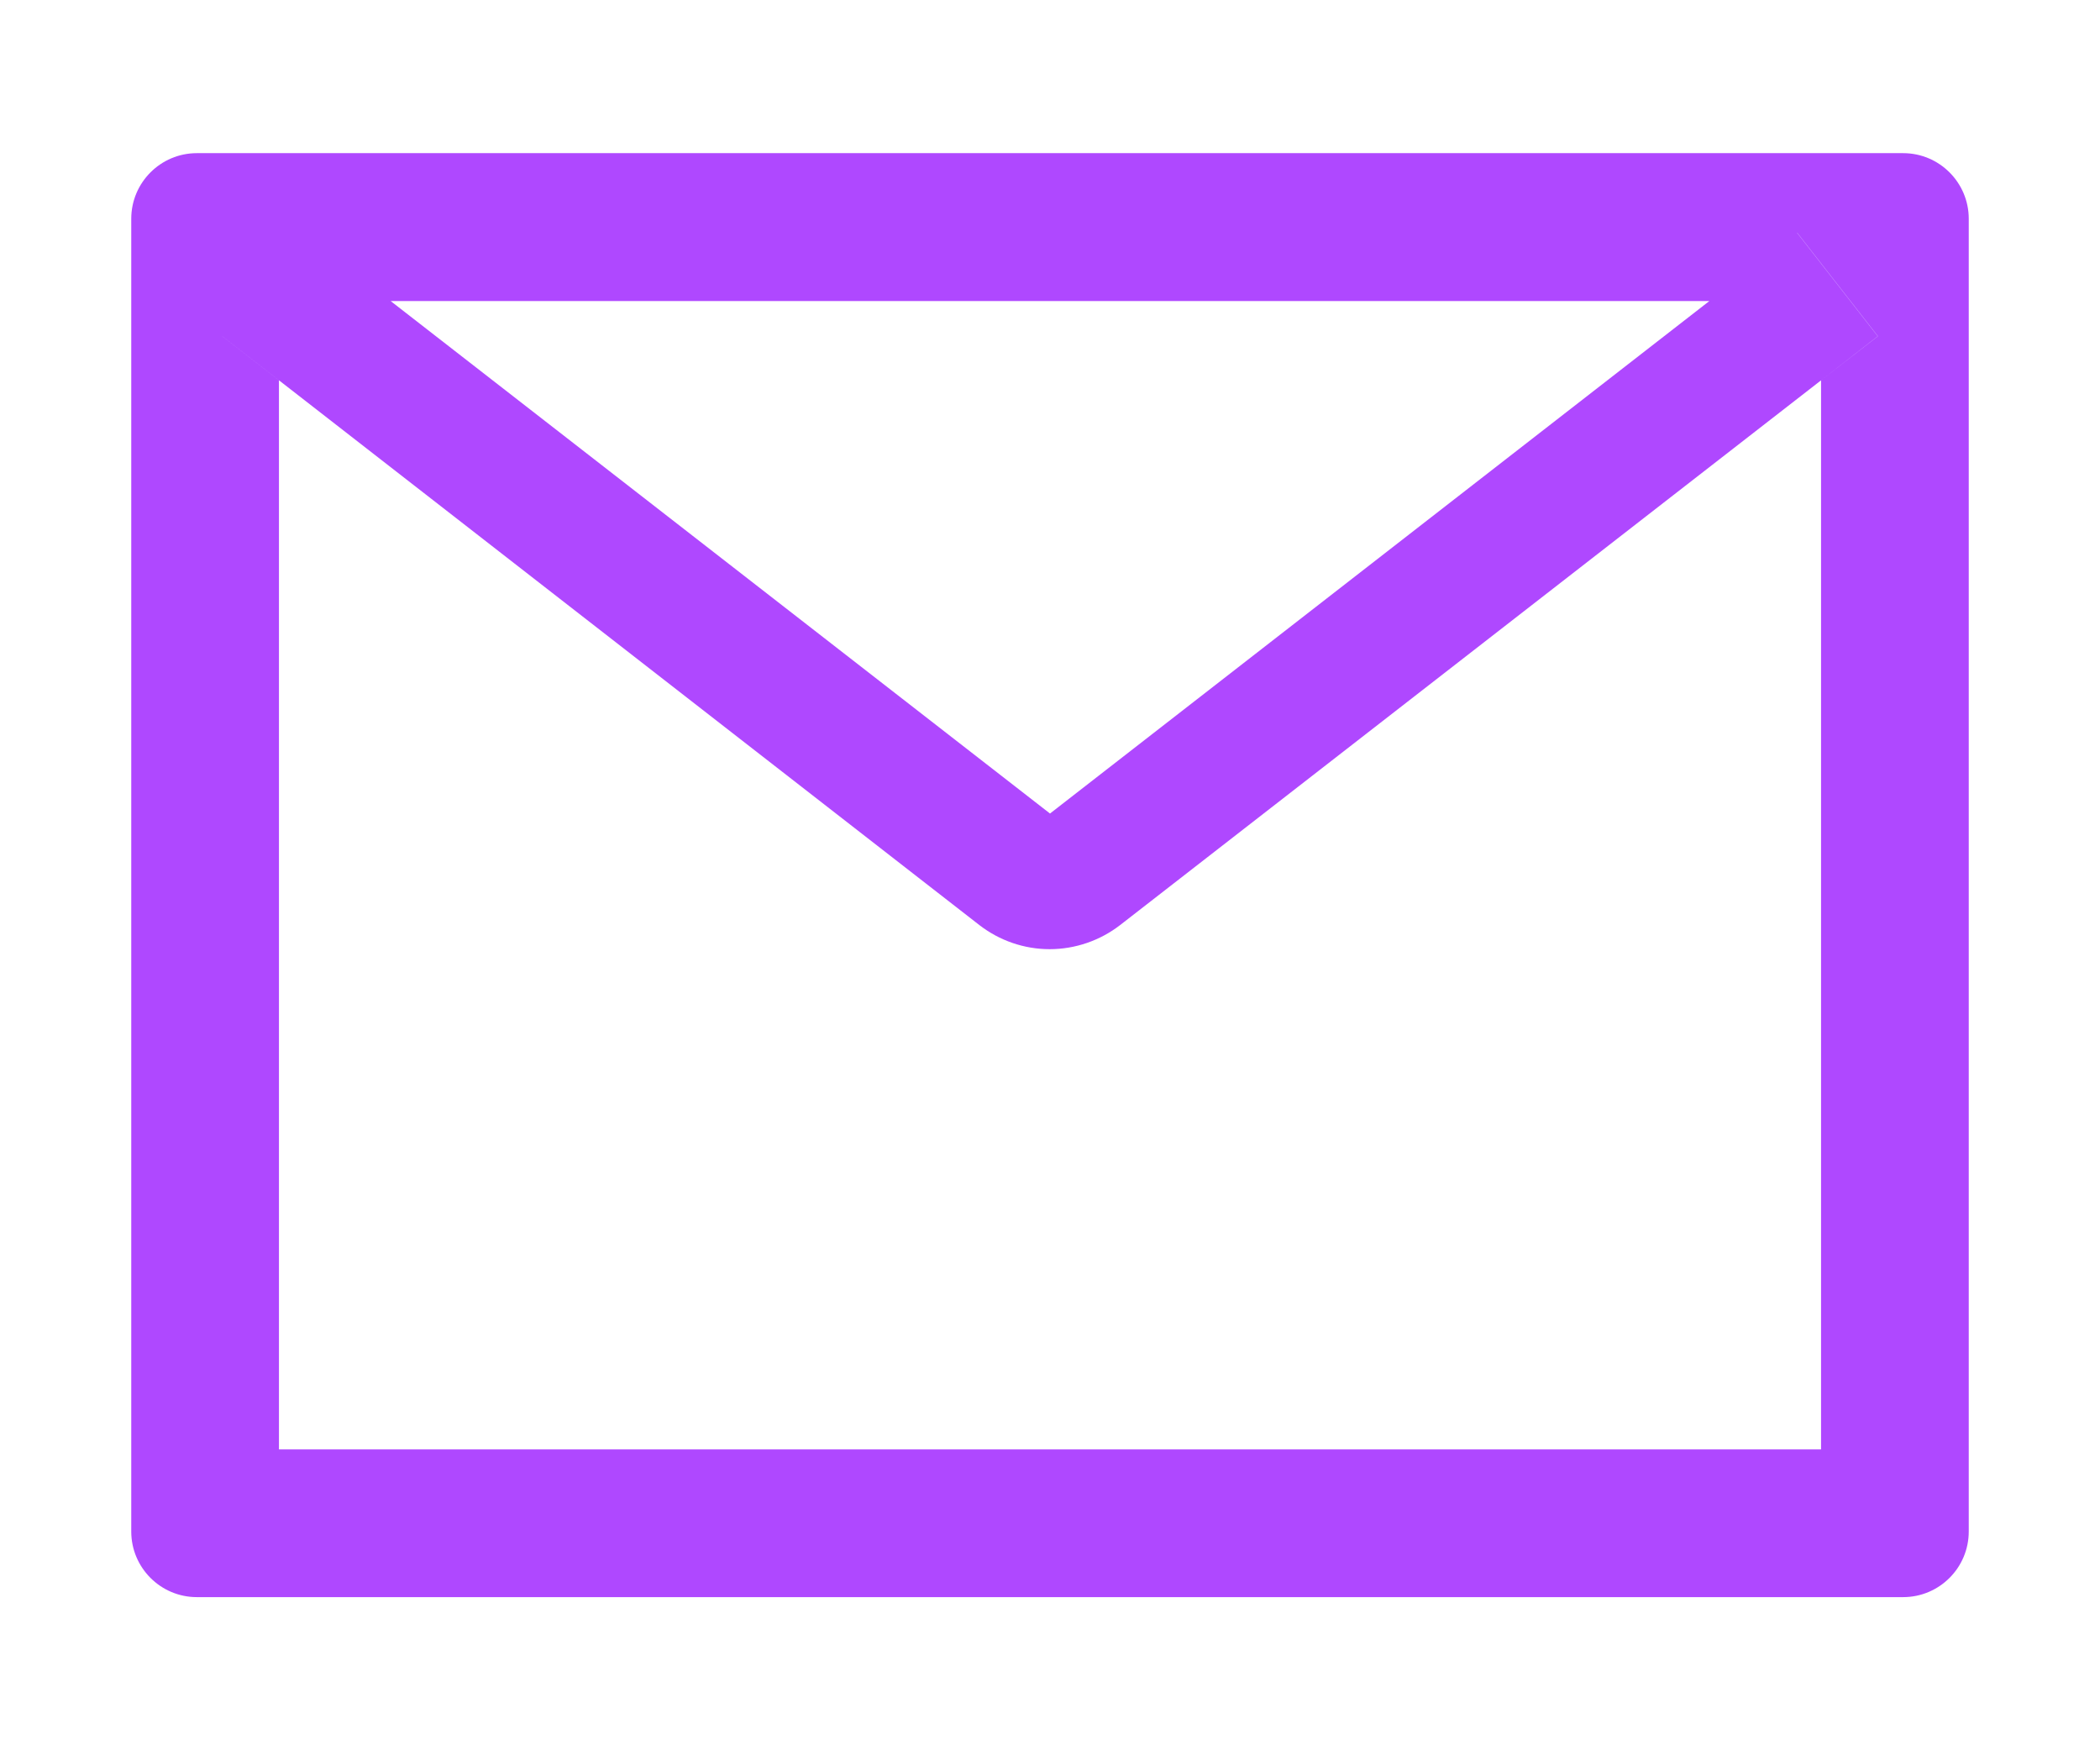 <svg width="12" height="10" viewBox="0 0 12 10" fill="none" xmlns="http://www.w3.org/2000/svg">
<path d="M10.875 0.875H1.125C0.918 0.875 0.75 1.043 0.75 1.25V8.75C0.75 8.957 0.918 9.125 1.125 9.125H10.875C11.082 9.125 11.25 8.957 11.25 8.75V1.25C11.25 1.043 11.082 0.875 10.875 0.875ZM10.406 2.173V8.281H1.594V2.173L1.27 1.921L1.731 1.33L2.232 1.72H9.769L10.27 1.33L10.731 1.921L10.406 2.173ZM9.769 1.719L6 4.648L2.231 1.719L1.73 1.329L1.269 1.92L1.593 2.172L5.596 5.285C5.711 5.374 5.852 5.423 5.998 5.423C6.144 5.423 6.286 5.374 6.401 5.285L10.406 2.173L10.73 1.921L10.269 1.33L9.769 1.719Z" fill="#AF48FF"/>
</svg>
